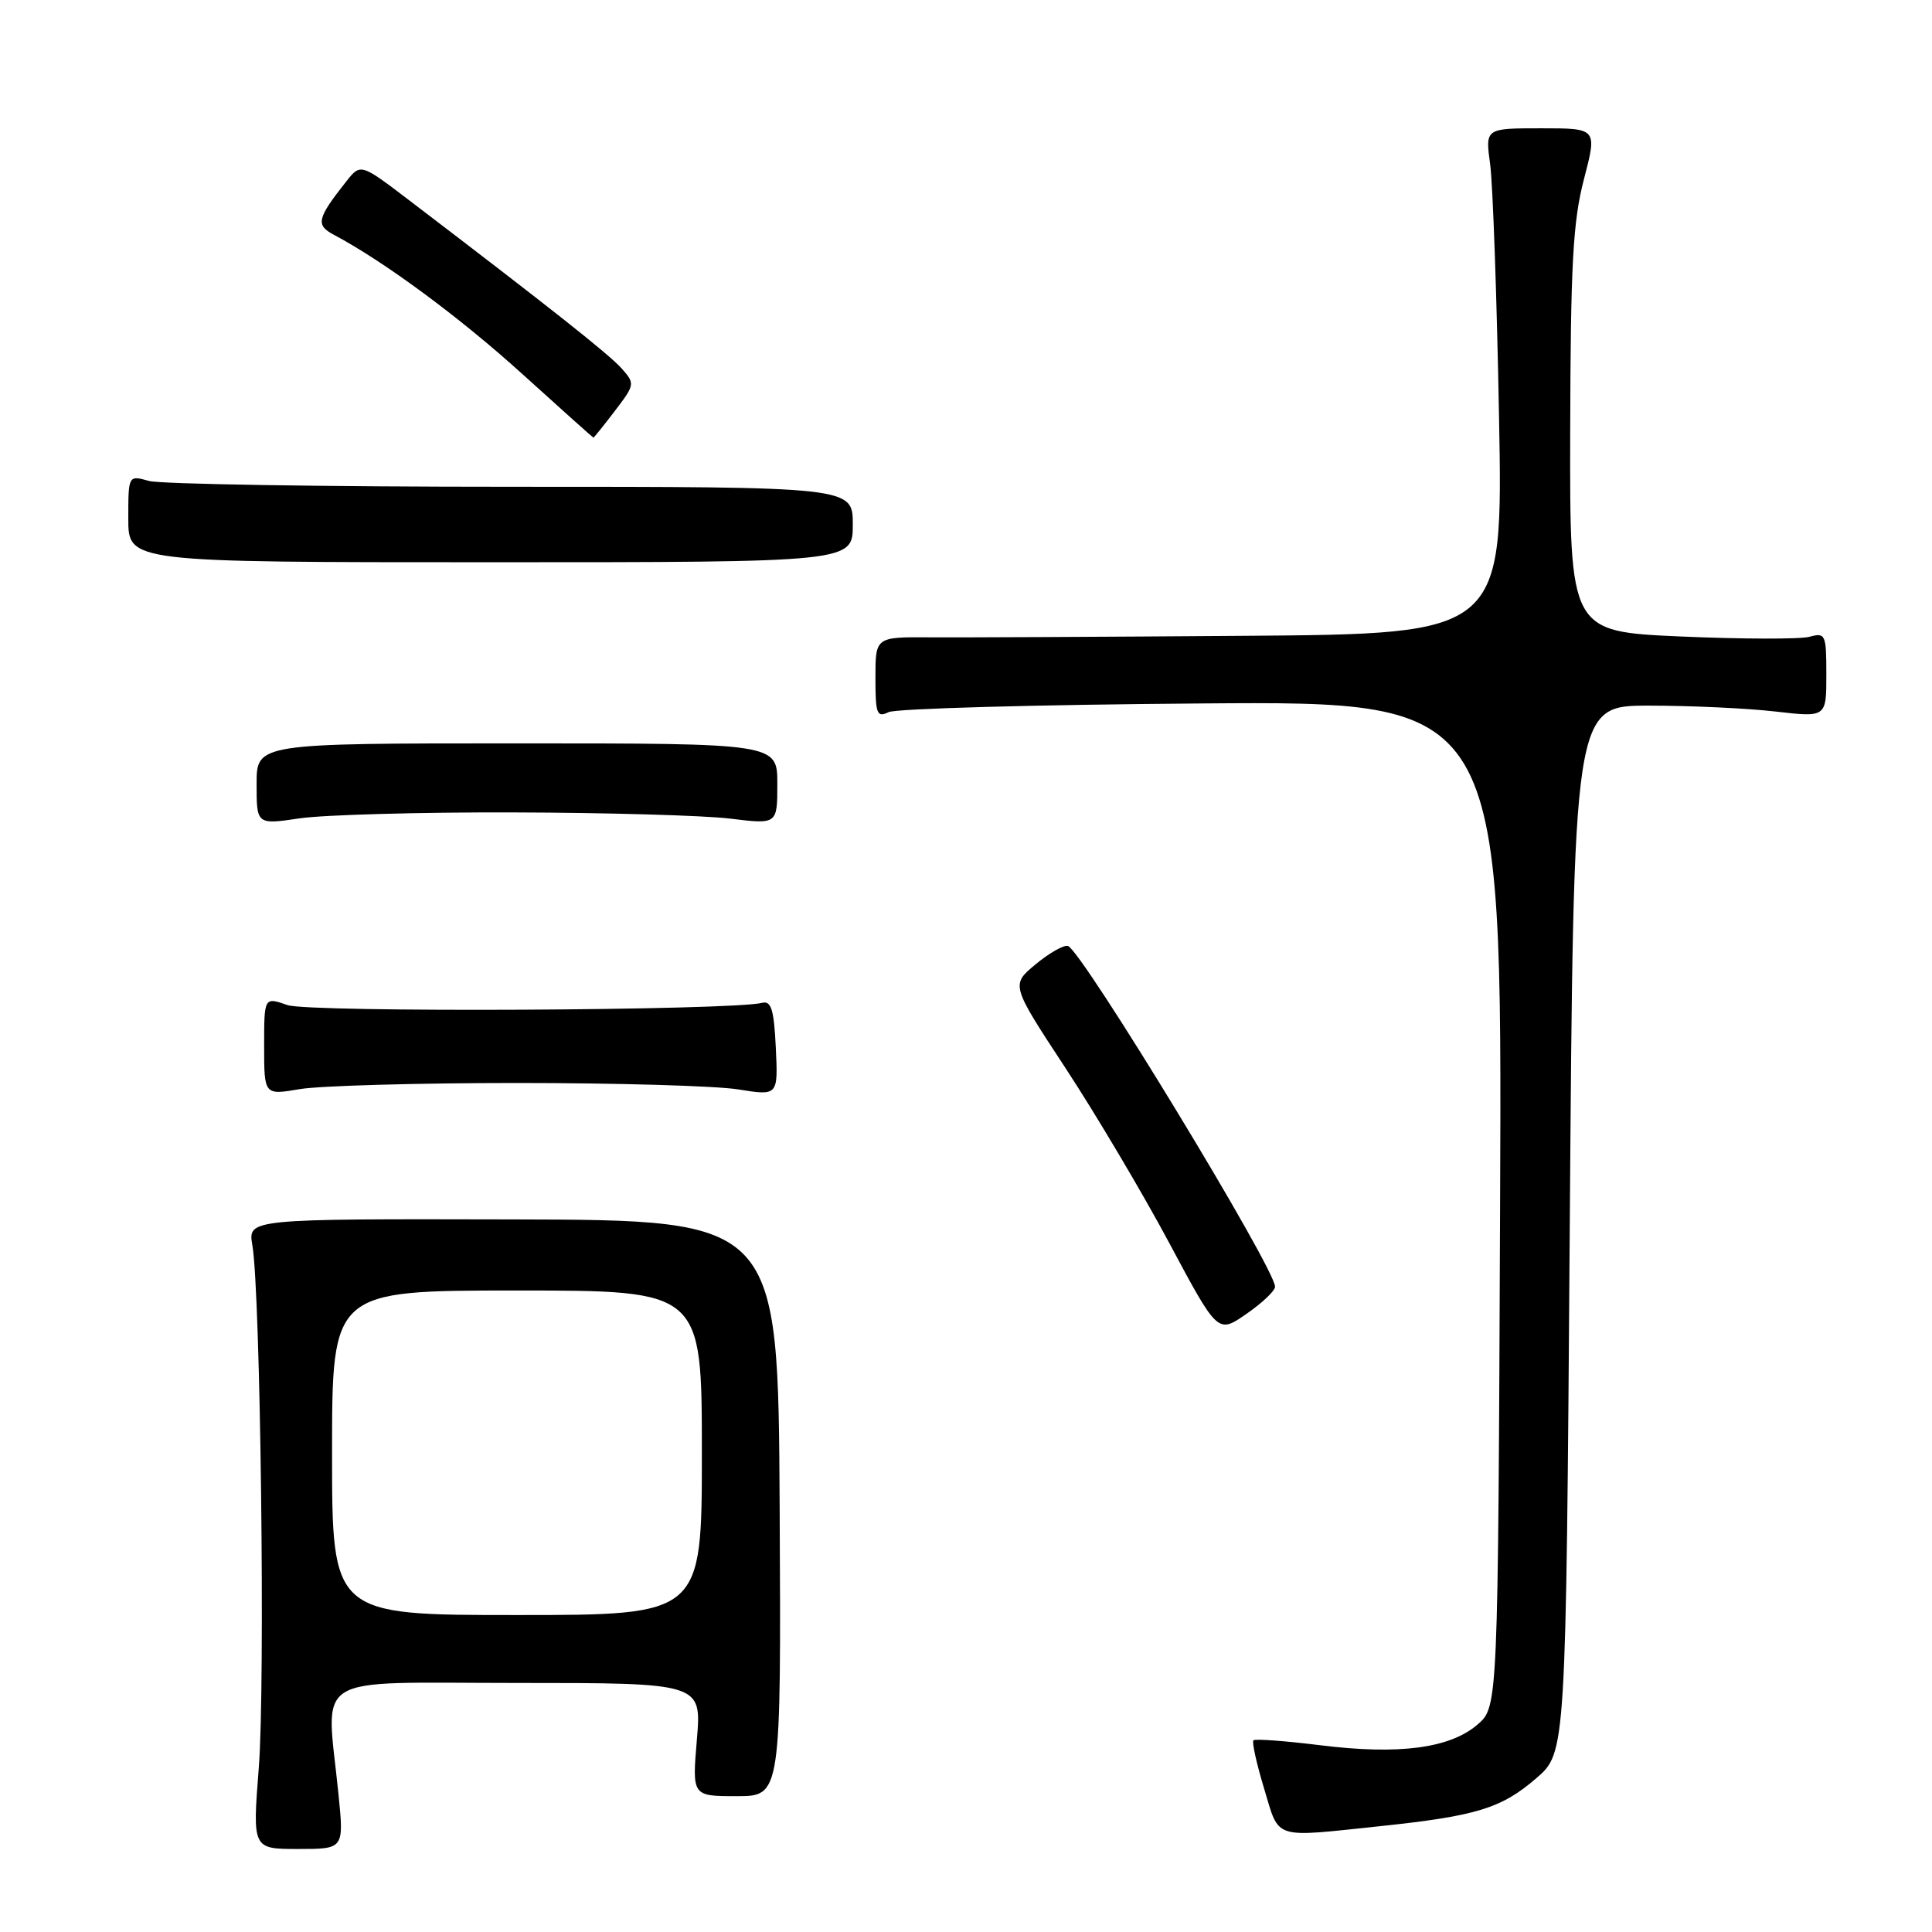 <?xml version="1.0" encoding="UTF-8" standalone="no"?>
<!DOCTYPE svg PUBLIC "-//W3C//DTD SVG 1.1//EN" "http://www.w3.org/Graphics/SVG/1.1/DTD/svg11.dtd" >
<svg xmlns="http://www.w3.org/2000/svg" xmlns:xlink="http://www.w3.org/1999/xlink" version="1.1" viewBox="0 0 256 256">
 <g >
 <path fill="currentColor"
d=" M 44.85 237.75 C 43.22 221.45 40.73 223.00 68.49 223.00 C 92.97 223.00 92.97 223.00 92.34 230.50 C 91.71 238.00 91.71 238.00 97.60 238.00 C 103.50 238.00 103.50 238.00 103.31 199.83 C 103.11 161.66 103.11 161.66 67.98 161.58 C 32.84 161.50 32.84 161.50 33.44 165.00 C 34.52 171.27 35.16 223.22 34.29 234.25 C 33.45 245.00 33.45 245.00 39.51 245.00 C 45.58 245.00 45.58 245.00 44.85 237.75 Z  M 182.93 241.97 C 195.64 240.63 198.96 239.61 203.57 235.62 C 207.50 232.23 207.50 232.23 208.00 162.86 C 208.50 93.50 208.50 93.50 218.50 93.50 C 224.00 93.50 231.54 93.85 235.25 94.28 C 242.00 95.06 242.00 95.06 242.00 89.41 C 242.00 84.04 241.89 83.80 239.75 84.38 C 238.51 84.71 230.86 84.69 222.75 84.34 C 208.00 83.69 208.00 83.69 208.06 57.10 C 208.11 35.06 208.42 29.34 209.88 23.75 C 211.64 17.00 211.64 17.00 204.22 17.00 C 196.80 17.00 196.80 17.00 197.45 21.75 C 197.81 24.36 198.34 39.44 198.63 55.25 C 199.16 84.00 199.16 84.00 164.83 84.25 C 145.95 84.39 127.24 84.48 123.25 84.45 C 116.00 84.40 116.00 84.40 116.00 89.81 C 116.00 94.62 116.19 95.12 117.75 94.36 C 118.71 93.89 137.40 93.37 159.27 93.21 C 199.04 92.91 199.04 92.91 198.77 159.54 C 198.50 226.17 198.50 226.17 195.77 228.52 C 192.12 231.66 185.38 232.55 175.00 231.26 C 170.32 230.68 166.32 230.38 166.09 230.60 C 165.86 230.81 166.50 233.69 167.50 236.99 C 169.57 243.84 168.49 243.49 182.93 241.97 Z  M 168.95 170.50 C 169.01 168.15 143.30 125.86 141.50 125.34 C 140.95 125.19 139.02 126.28 137.22 127.78 C 133.94 130.50 133.94 130.50 141.22 141.58 C 145.22 147.68 151.39 158.08 154.93 164.70 C 161.36 176.73 161.36 176.73 165.14 174.11 C 167.22 172.68 168.94 171.05 168.95 170.50 Z  M 68.50 143.50 C 81.70 143.50 94.89 143.88 97.80 144.35 C 103.10 145.20 103.10 145.20 102.80 138.85 C 102.56 133.79 102.19 132.58 101.00 132.88 C 96.97 133.91 40.96 134.18 38.10 133.18 C 35.00 132.10 35.00 132.10 35.00 138.61 C 35.00 145.12 35.00 145.12 39.75 144.31 C 42.36 143.87 55.30 143.50 68.50 143.50 Z  M 68.00 107.65 C 80.38 107.68 93.31 108.05 96.75 108.47 C 103.00 109.24 103.00 109.24 103.00 103.87 C 103.00 98.50 103.00 98.50 68.50 98.50 C 34.00 98.50 34.00 98.50 34.00 103.89 C 34.00 109.28 34.00 109.28 39.75 108.43 C 42.91 107.97 55.62 107.61 68.00 107.65 Z  M 113.00 69.50 C 113.00 64.50 113.00 64.50 67.75 64.50 C 42.86 64.50 21.26 64.15 19.75 63.73 C 17.00 62.96 17.00 62.96 17.00 68.73 C 17.00 74.50 17.00 74.50 65.00 74.50 C 113.00 74.50 113.00 74.50 113.00 69.50 Z  M 81.48 54.44 C 84.14 50.95 84.16 50.83 82.35 48.80 C 80.68 46.93 72.89 40.77 54.26 26.57 C 47.78 21.63 47.78 21.63 45.86 24.07 C 42.00 28.96 41.80 29.82 44.24 31.11 C 50.89 34.64 60.94 42.06 69.19 49.54 C 74.31 54.18 78.56 57.98 78.63 57.99 C 78.70 57.99 79.99 56.40 81.48 54.44 Z  M 44.00 192.50 C 44.00 171.00 44.00 171.00 68.50 171.00 C 93.00 171.00 93.00 171.00 93.00 192.50 C 93.00 214.00 93.00 214.00 68.50 214.00 C 44.00 214.00 44.00 214.00 44.00 192.50 Z "/>
</g>
</svg>